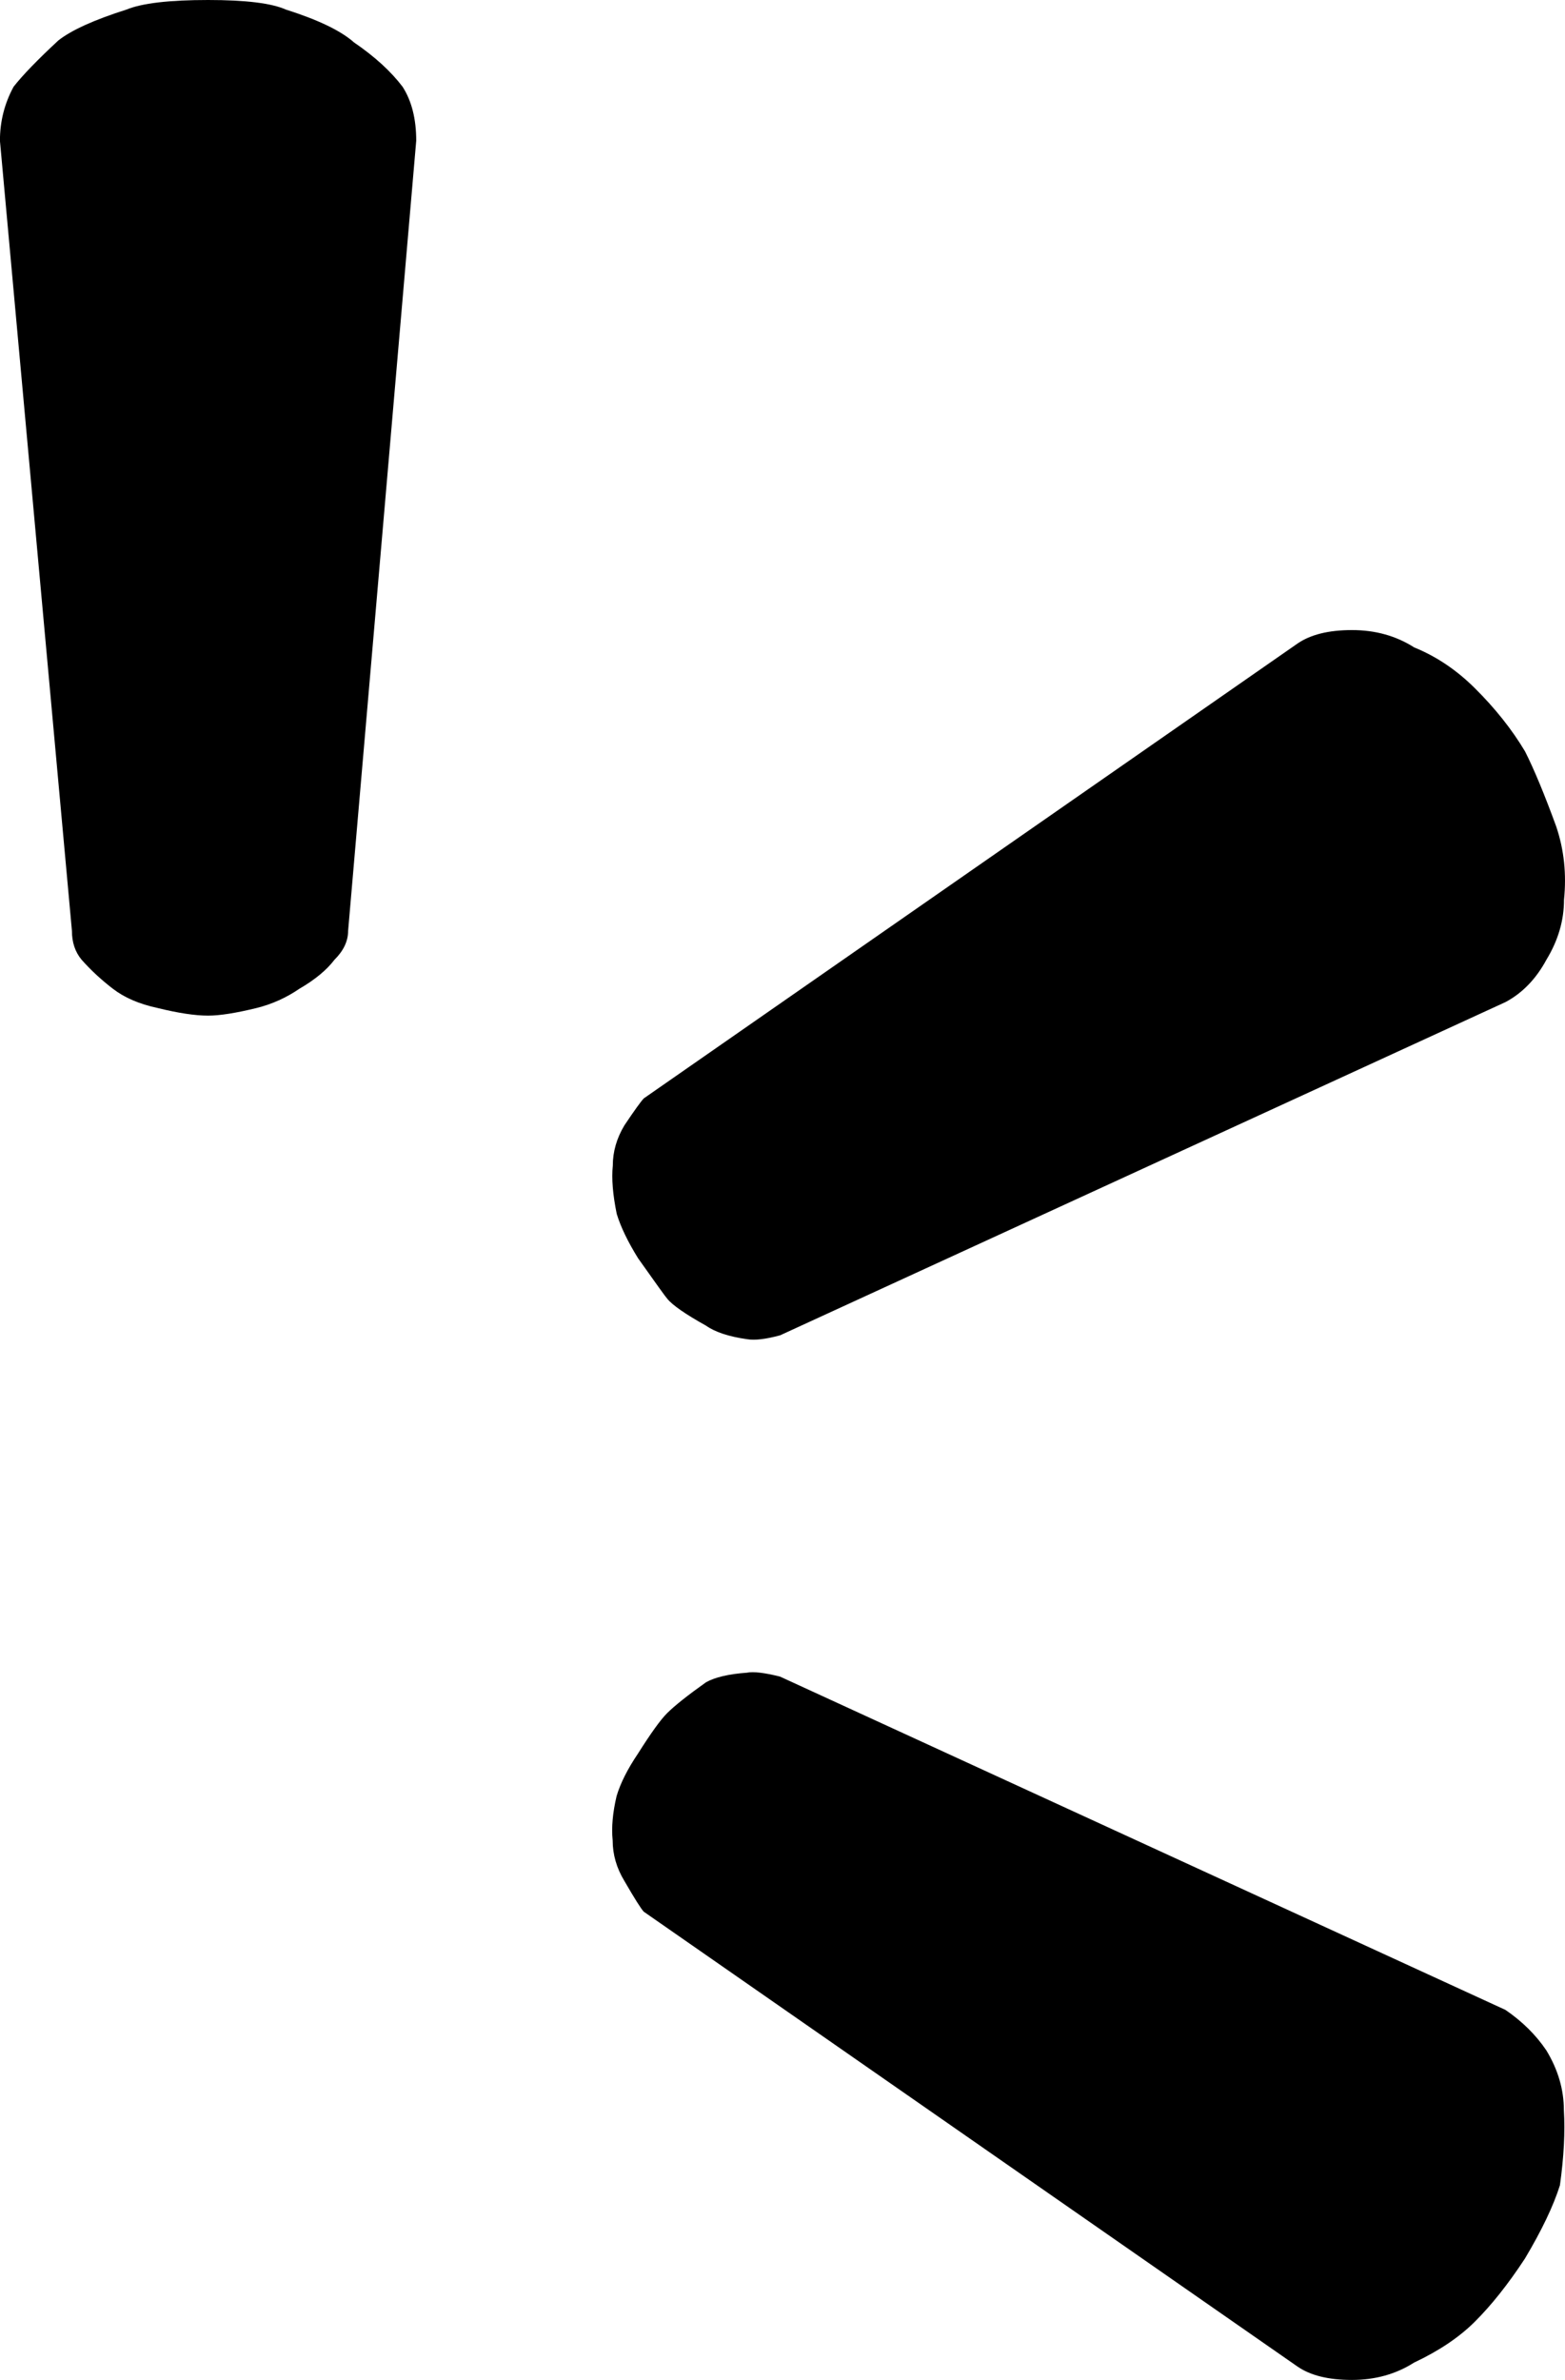 <svg viewBox="0 0 25 38" fill="#000000" xmlns="http://www.w3.org/2000/svg"><path d="m3.325 0c-.622 0-1.057.051-1.305.153-.517.164-.88.329-1.088.493-.332.308-.57.554-.715.739-.145.267-.218.554-.218.862l1.15 12.615c0 .185.052.339.155.462.145.164.311.318.498.462s.425.246.715.308c.332.082.601.122.807.122.187 0 .445-.041.776-.122.248-.062.476-.165.684-.308.248-.144.434-.298.559-.462.145-.144.218-.298.218-.462l1.088-12.615c0-.349-.073-.636-.218-.862-.187-.246-.445-.482-.776-.708-.208-.185-.57-.36-1.088-.524-.227-.102-.642-.153-1.242-.153zm20.726 15.999c.269-.144.487-.369.653-.677.187-.308.28-.626.28-.955.042-.41.001-.8-.124-1.17-.187-.512-.353-.912-.498-1.199-.208-.349-.477-.688-.807-1.015-.29-.287-.611-.503-.964-.646-.29-.185-.621-.277-.994-.277-.372 0-.662.072-.87.215l-10.441 7.261c-.042.041-.146.185-.311.431-.124.206-.186.421-.186.646-.021.206 0 .462.063.769.063.206.176.442.341.708.29.41.445.625.466.646.082.102.289.246.621.431.145.102.363.174.653.215.124.021.3 0 .529-.062zm-11.591 10.77c-.248-.062-.425-.083-.529-.062-.29.021-.508.072-.653.153-.29.206-.497.37-.621.493-.103.102-.259.318-.466.646-.166.246-.28.472-.341.677-.063.267-.084.503-.063.708 0 .225.062.441.186.646.166.287.27.451.311.493l10.441 7.261c.208.144.498.215.87.215.372 0 .704-.092.994-.277.393-.185.715-.4.964-.646.269-.267.538-.605.807-1.015.269-.451.455-.841.559-1.17.063-.451.084-.851.063-1.199 0-.329-.093-.647-.28-.955-.166-.246-.383-.461-.653-.646z"/></svg>